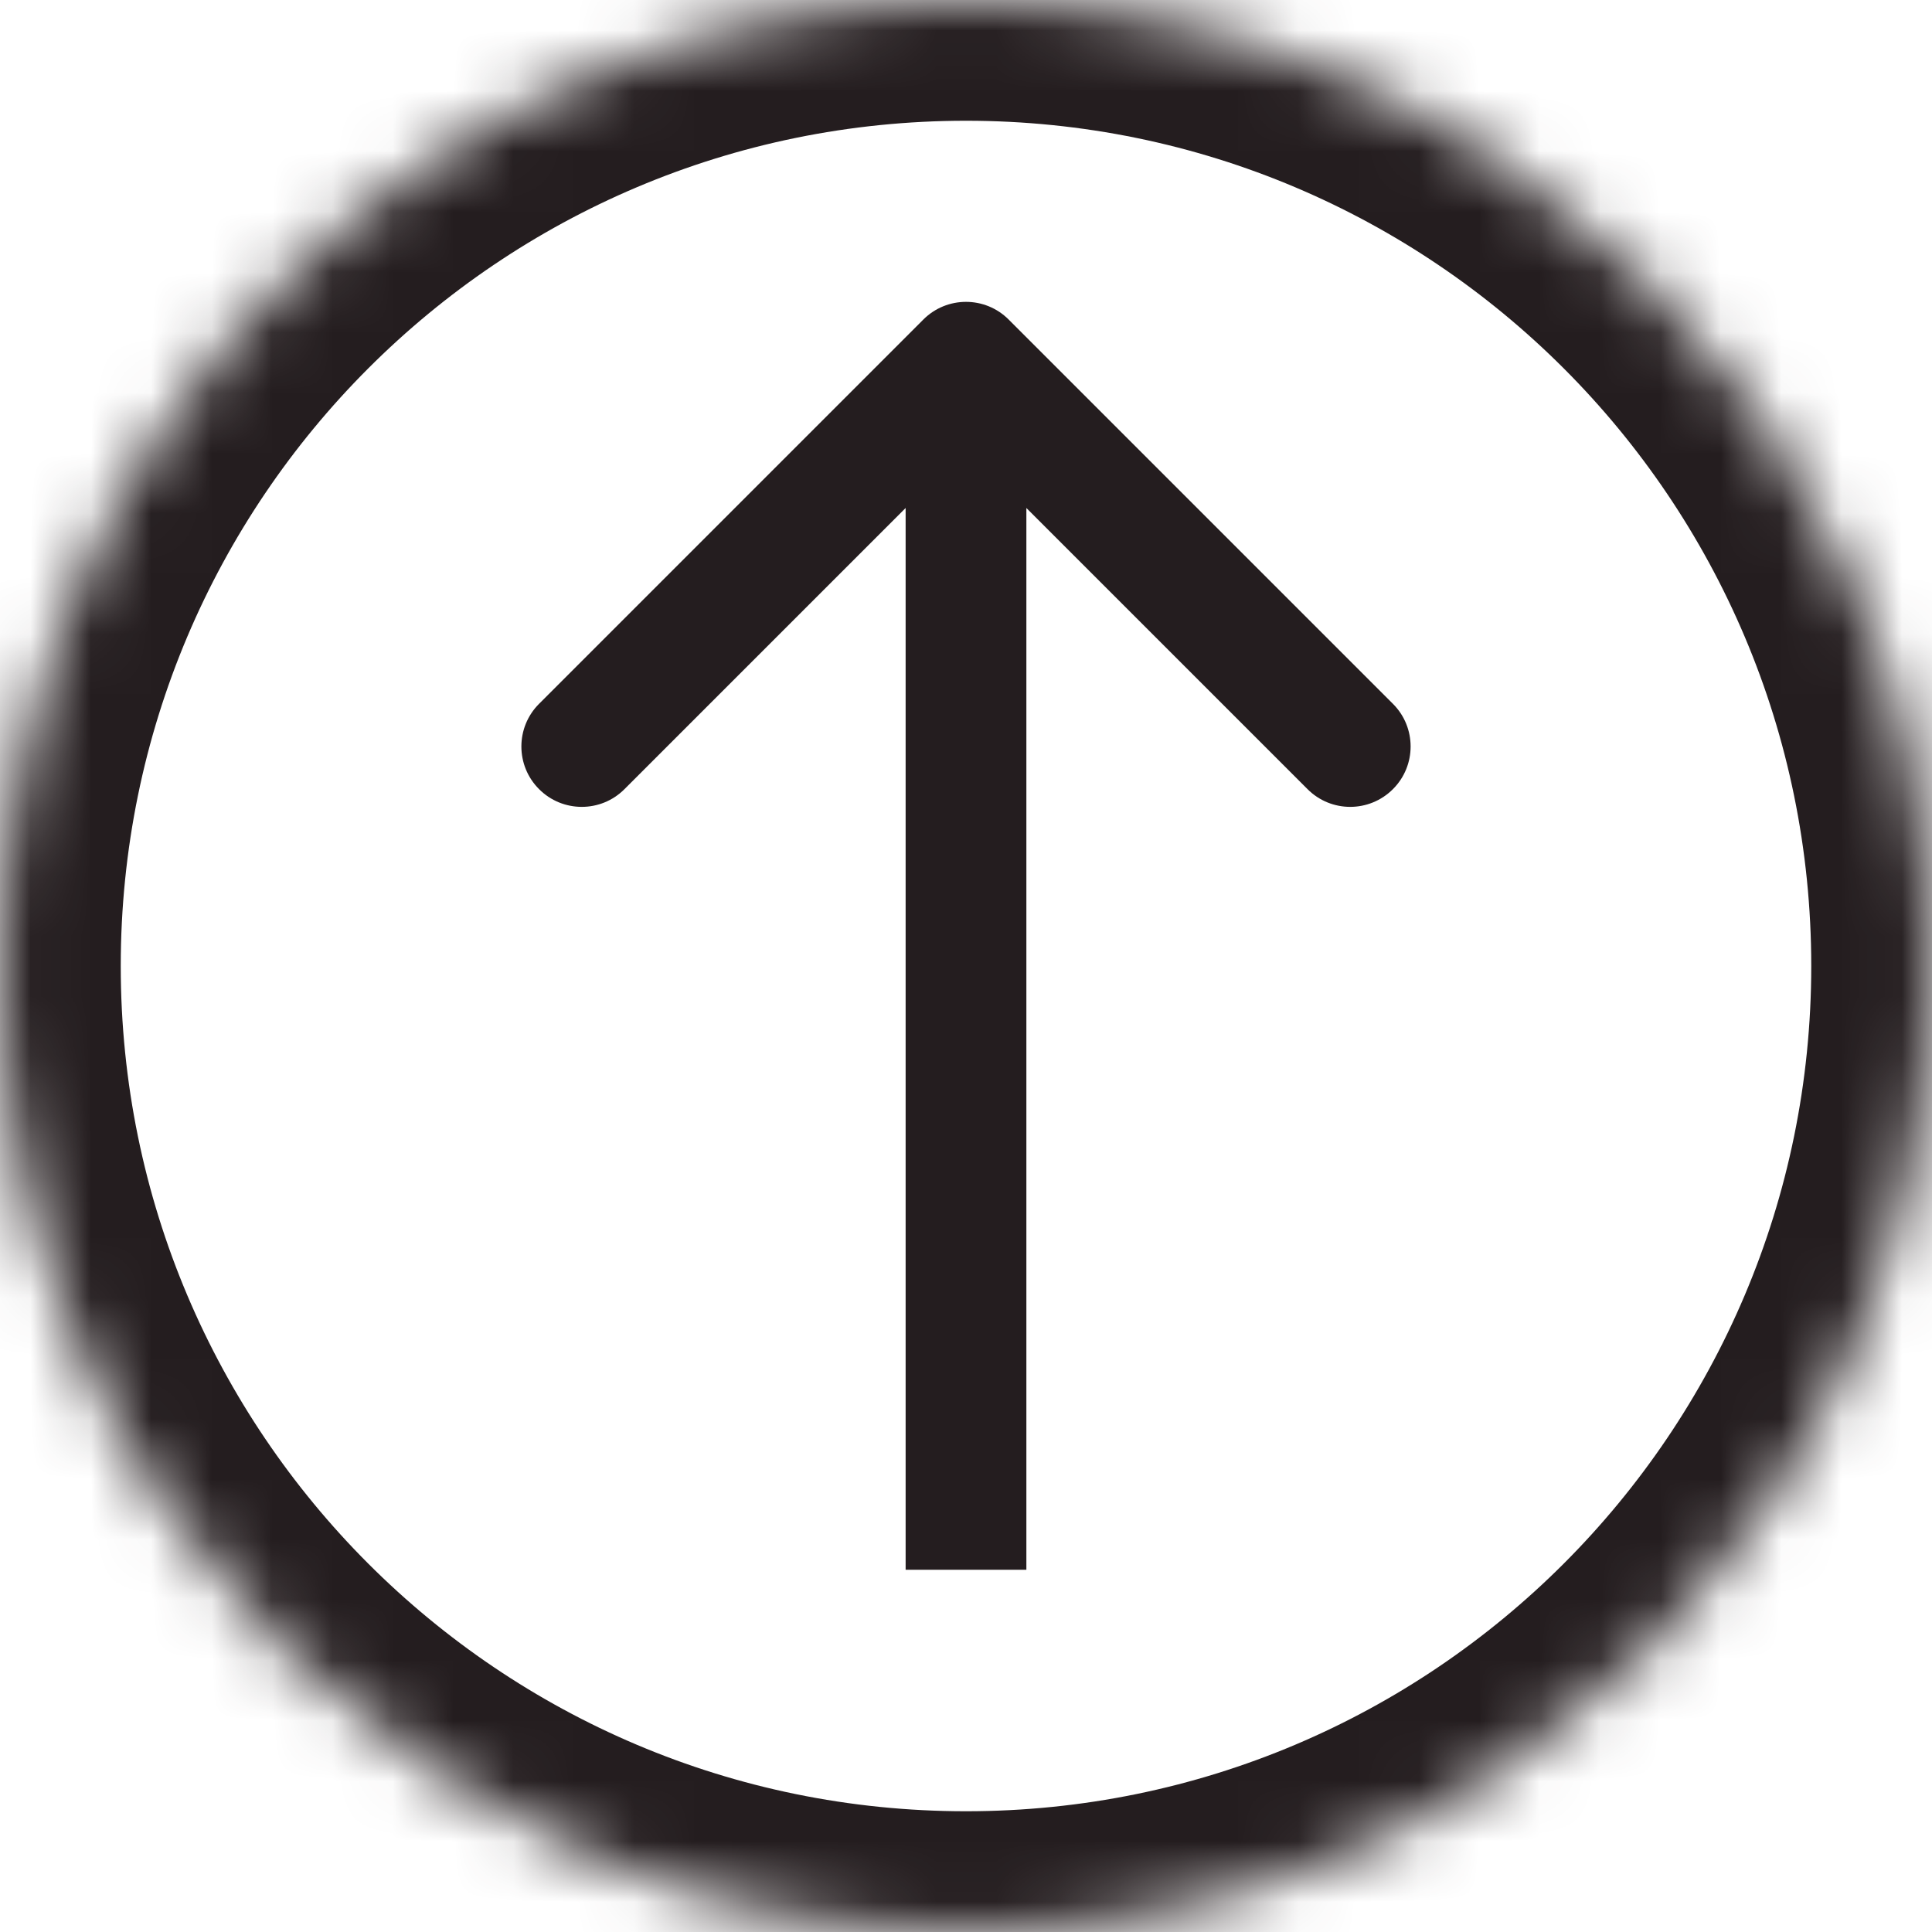 <svg width="32" height="32" viewBox="0 0 32 32" fill="none" xmlns="http://www.w3.org/2000/svg">
<mask id="path-1-inside-1_29_6" fill="white">
<path d="M32 16C32 24.837 24.837 32 16 32C7.163 32 0 24.837 0 16C0 7.163 7.163 0 16 0C24.837 0 32 7.163 32 16Z"/>
</mask>
<path d="M16.707 5.293C16.317 4.902 15.683 4.902 15.293 5.293L8.929 11.657C8.538 12.047 8.538 12.681 8.929 13.071C9.319 13.462 9.953 13.462 10.343 13.071L16 7.414L21.657 13.071C22.047 13.462 22.68 13.462 23.071 13.071C23.462 12.681 23.462 12.047 23.071 11.657L16.707 5.293ZM17 26V6H15V26H17ZM30 16C30 23.732 23.732 30 16 30V34C25.941 34 34 25.941 34 16H30ZM16 30C8.268 30 2 23.732 2 16H-2C-2 25.941 6.059 34 16 34V30ZM2 16C2 8.268 8.268 2 16 2V-2C6.059 -2 -2 6.059 -2 16H2ZM16 2C23.732 2 30 8.268 30 16H34C34 6.059 25.941 -2 16 -2V2Z" fill="#241D1F" mask="url(#path-1-inside-1_29_6)"/>
</svg>
